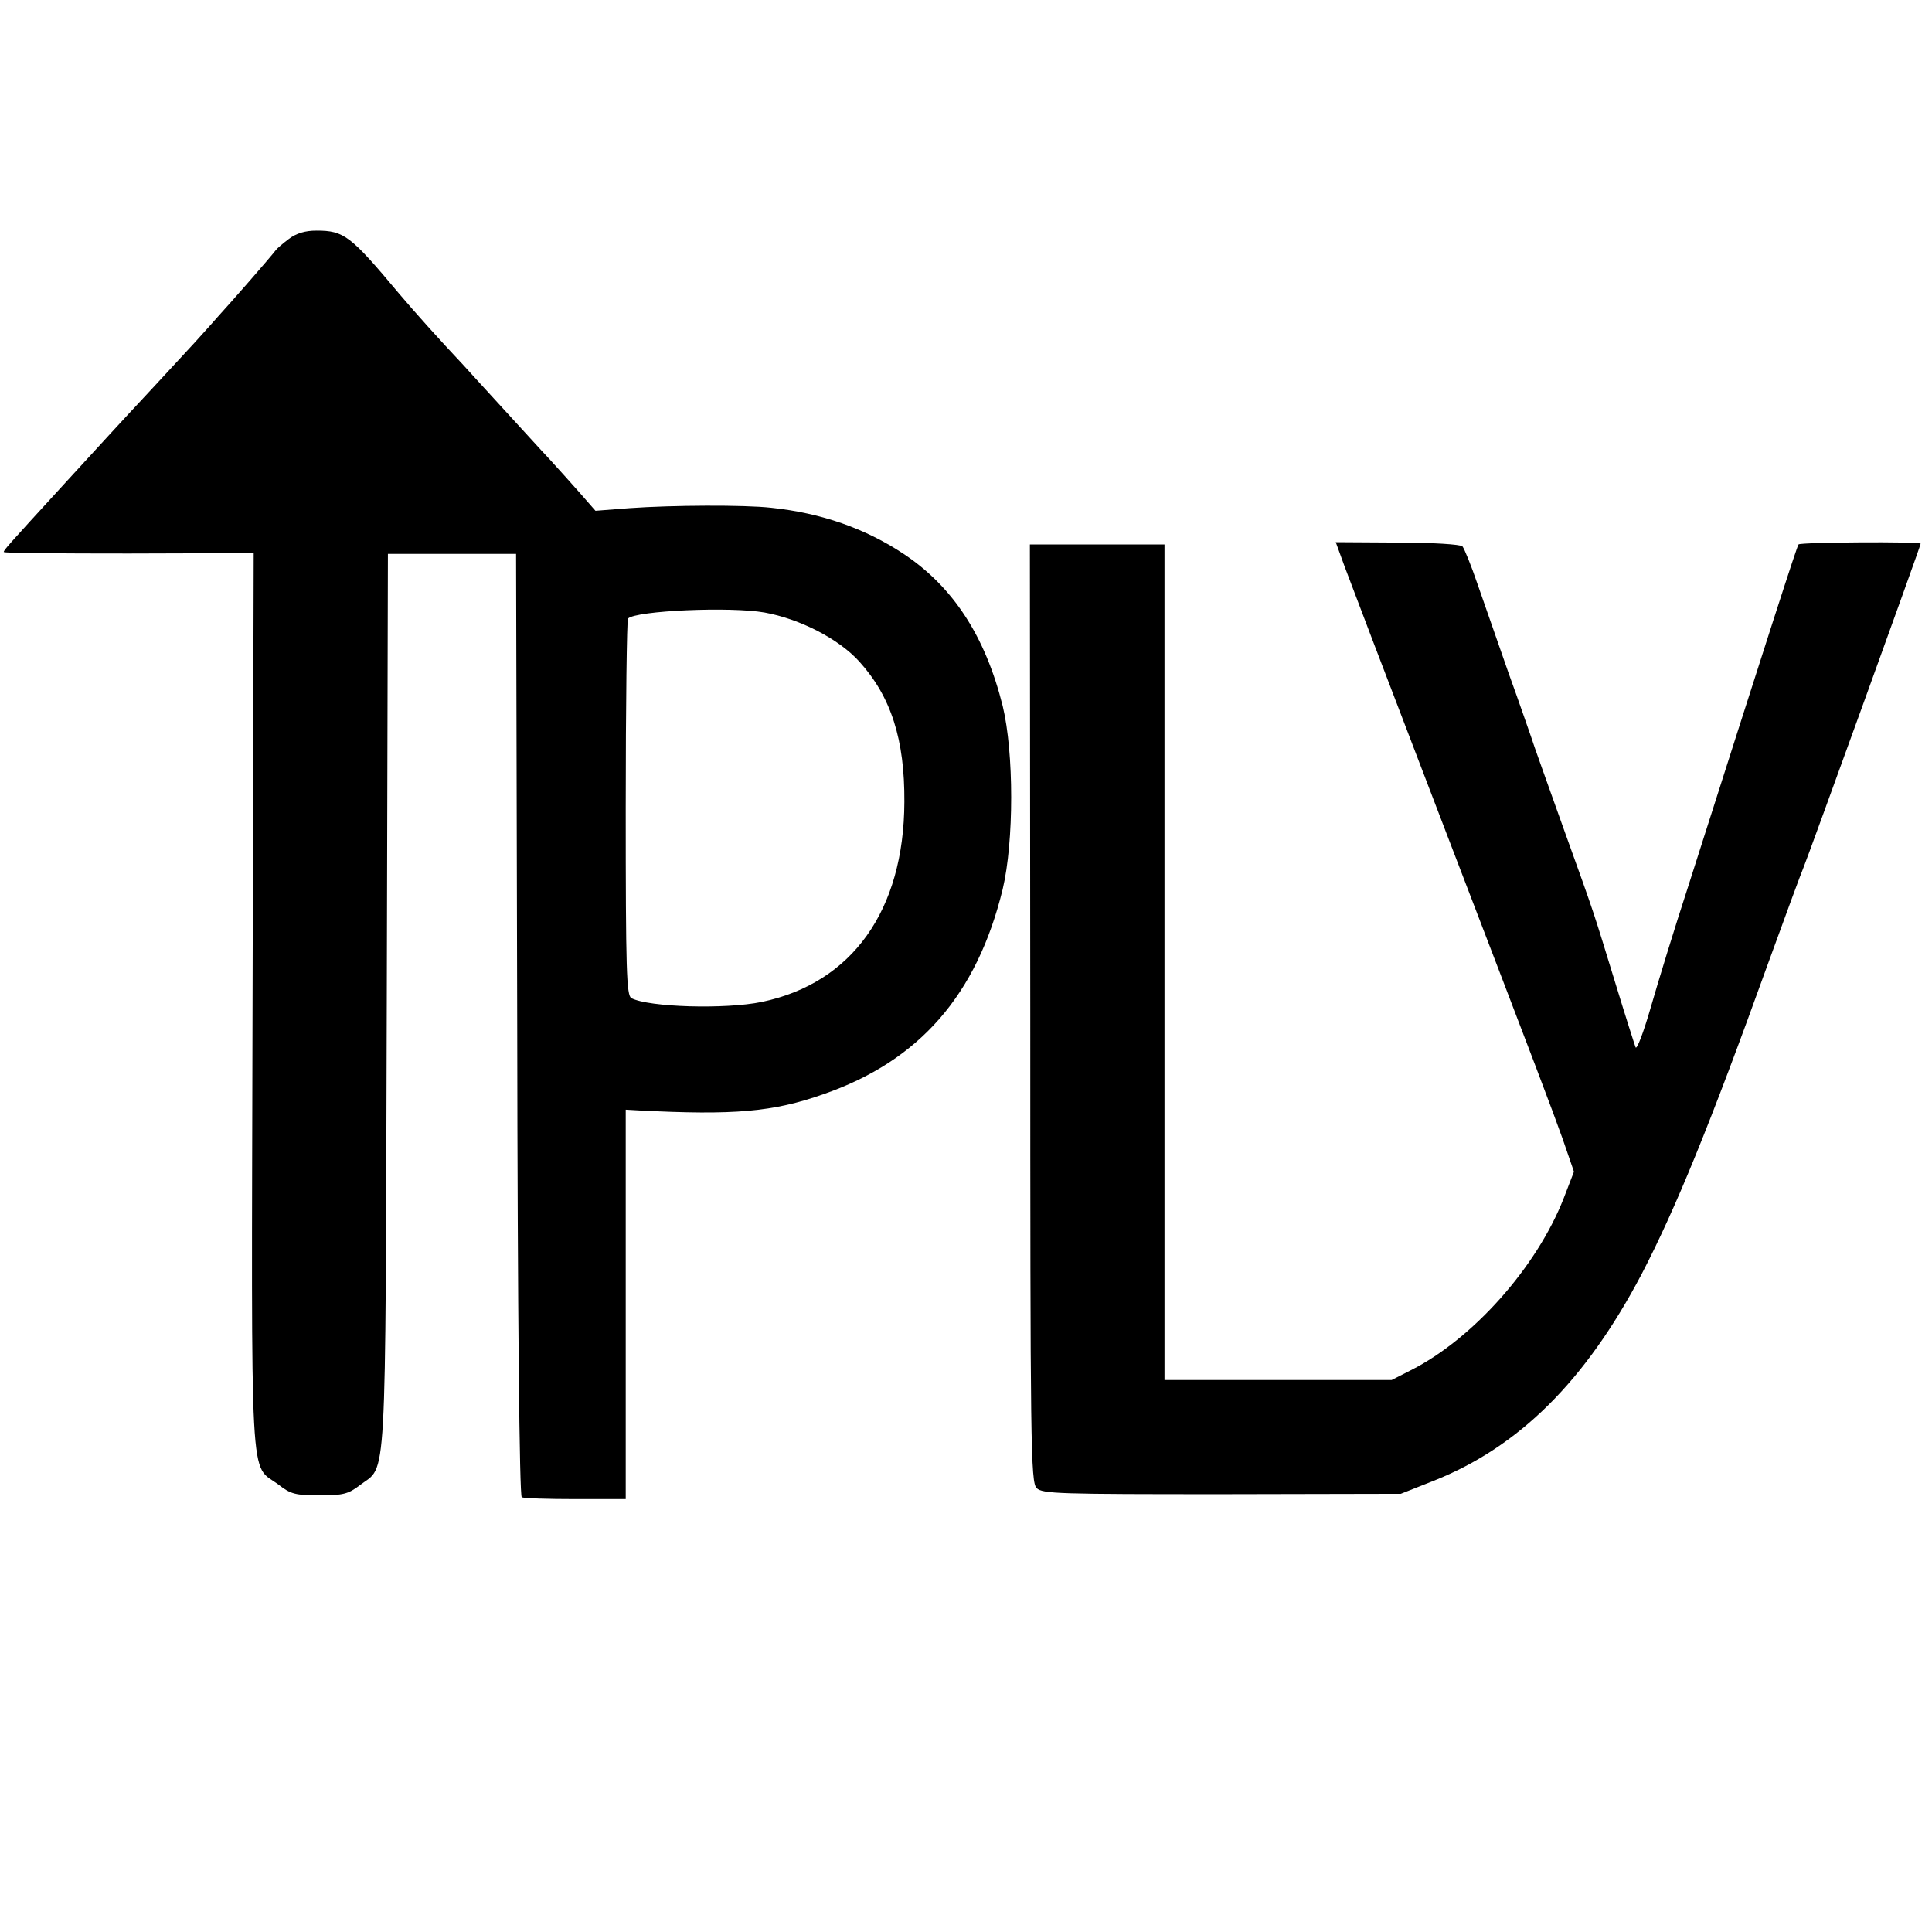 <?xml version="1.0" standalone="no"?>
<!DOCTYPE svg PUBLIC "-//W3C//DTD SVG 20010904//EN"
 "http://www.w3.org/TR/2001/REC-SVG-20010904/DTD/svg10.dtd">
<svg version="1.0" xmlns="http://www.w3.org/2000/svg"
 width="511pt" height="511pt" viewBox="0 0 511 511"
 preserveAspectRatio="xMidYMid meet">
<g transform="translate(0,511) scale(0.1,-0.1)"
fill="#000000" stroke="none">
<path d="M764 4478 c-16 -12 -31 -25 -34 -29 -17 -22 -113 -132 -155 -178 -27
-31 -54 -60 -60 -67 -5 -6 -55 -59 -110 -119 -110 -118 -112 -121 -236 -256
-152 -166 -159 -174 -159 -179 0 -3 149 -4 330 -4 l331 1 -3 -1186 c-3 -1327
-9 -1219 69 -1278 32 -25 45 -28 108 -28 62 0 76 3 107 27 72 55 67 -36 71
1279 l3 1184 170 0 169 0 3 -1245 c1 -771 6 -1246 12 -1250 5 -3 69 -5 142 -5
l133 0 0 515 0 515 35 -2 c252 -13 355 -4 488 43 254 88 406 263 474 542 30
126 30 361 0 485 -46 184 -131 315 -262 402 -101 67 -217 108 -350 122 -72 8
-262 7 -375 -1 l-90 -7 -42 48 c-23 26 -59 66 -80 89 -21 22 -76 83 -123 134
-47 51 -94 103 -105 115 -64 68 -126 137 -170 189 -128 153 -145 166 -218 166
-30 0 -53 -7 -73 -22z m1258 -988 c94 -17 197 -70 251 -130 84 -93 120 -206
119 -371 -1 -287 -138 -479 -377 -529 -97 -20 -299 -14 -345 10 -13 7 -15 72
-15 503 0 273 3 498 6 501 21 21 271 32 361 16z"/>
<path d="M3557 3610 c29 -77 84 -222 271 -710 244 -636 273 -713 305 -802 l30
-87 -27 -70 c-71 -182 -240 -372 -404 -455 l-51 -26 -301 0 -300 0 0 1105 0
1105 -178 0 -178 0 1 -1240 c0 -1142 1 -1241 17 -1256 15 -15 61 -16 490 -16
l473 1 86 34 c227 90 402 264 551 547 90 173 181 396 332 815 48 132 91 249
96 260 11 26 310 851 310 857 0 6 -318 4 -323 -2 -4 -4 -77 -231 -292 -905
-36 -110 -80 -254 -99 -320 -19 -66 -37 -113 -40 -105 -3 8 -27 83 -52 165
-61 198 -51 171 -139 415 -42 118 -81 226 -85 240 -5 14 -31 90 -60 170 -28
80 -65 186 -82 235 -17 50 -35 94 -40 100 -5 5 -78 10 -172 10 l-163 1 24 -66z"/>
</g>
</svg>

